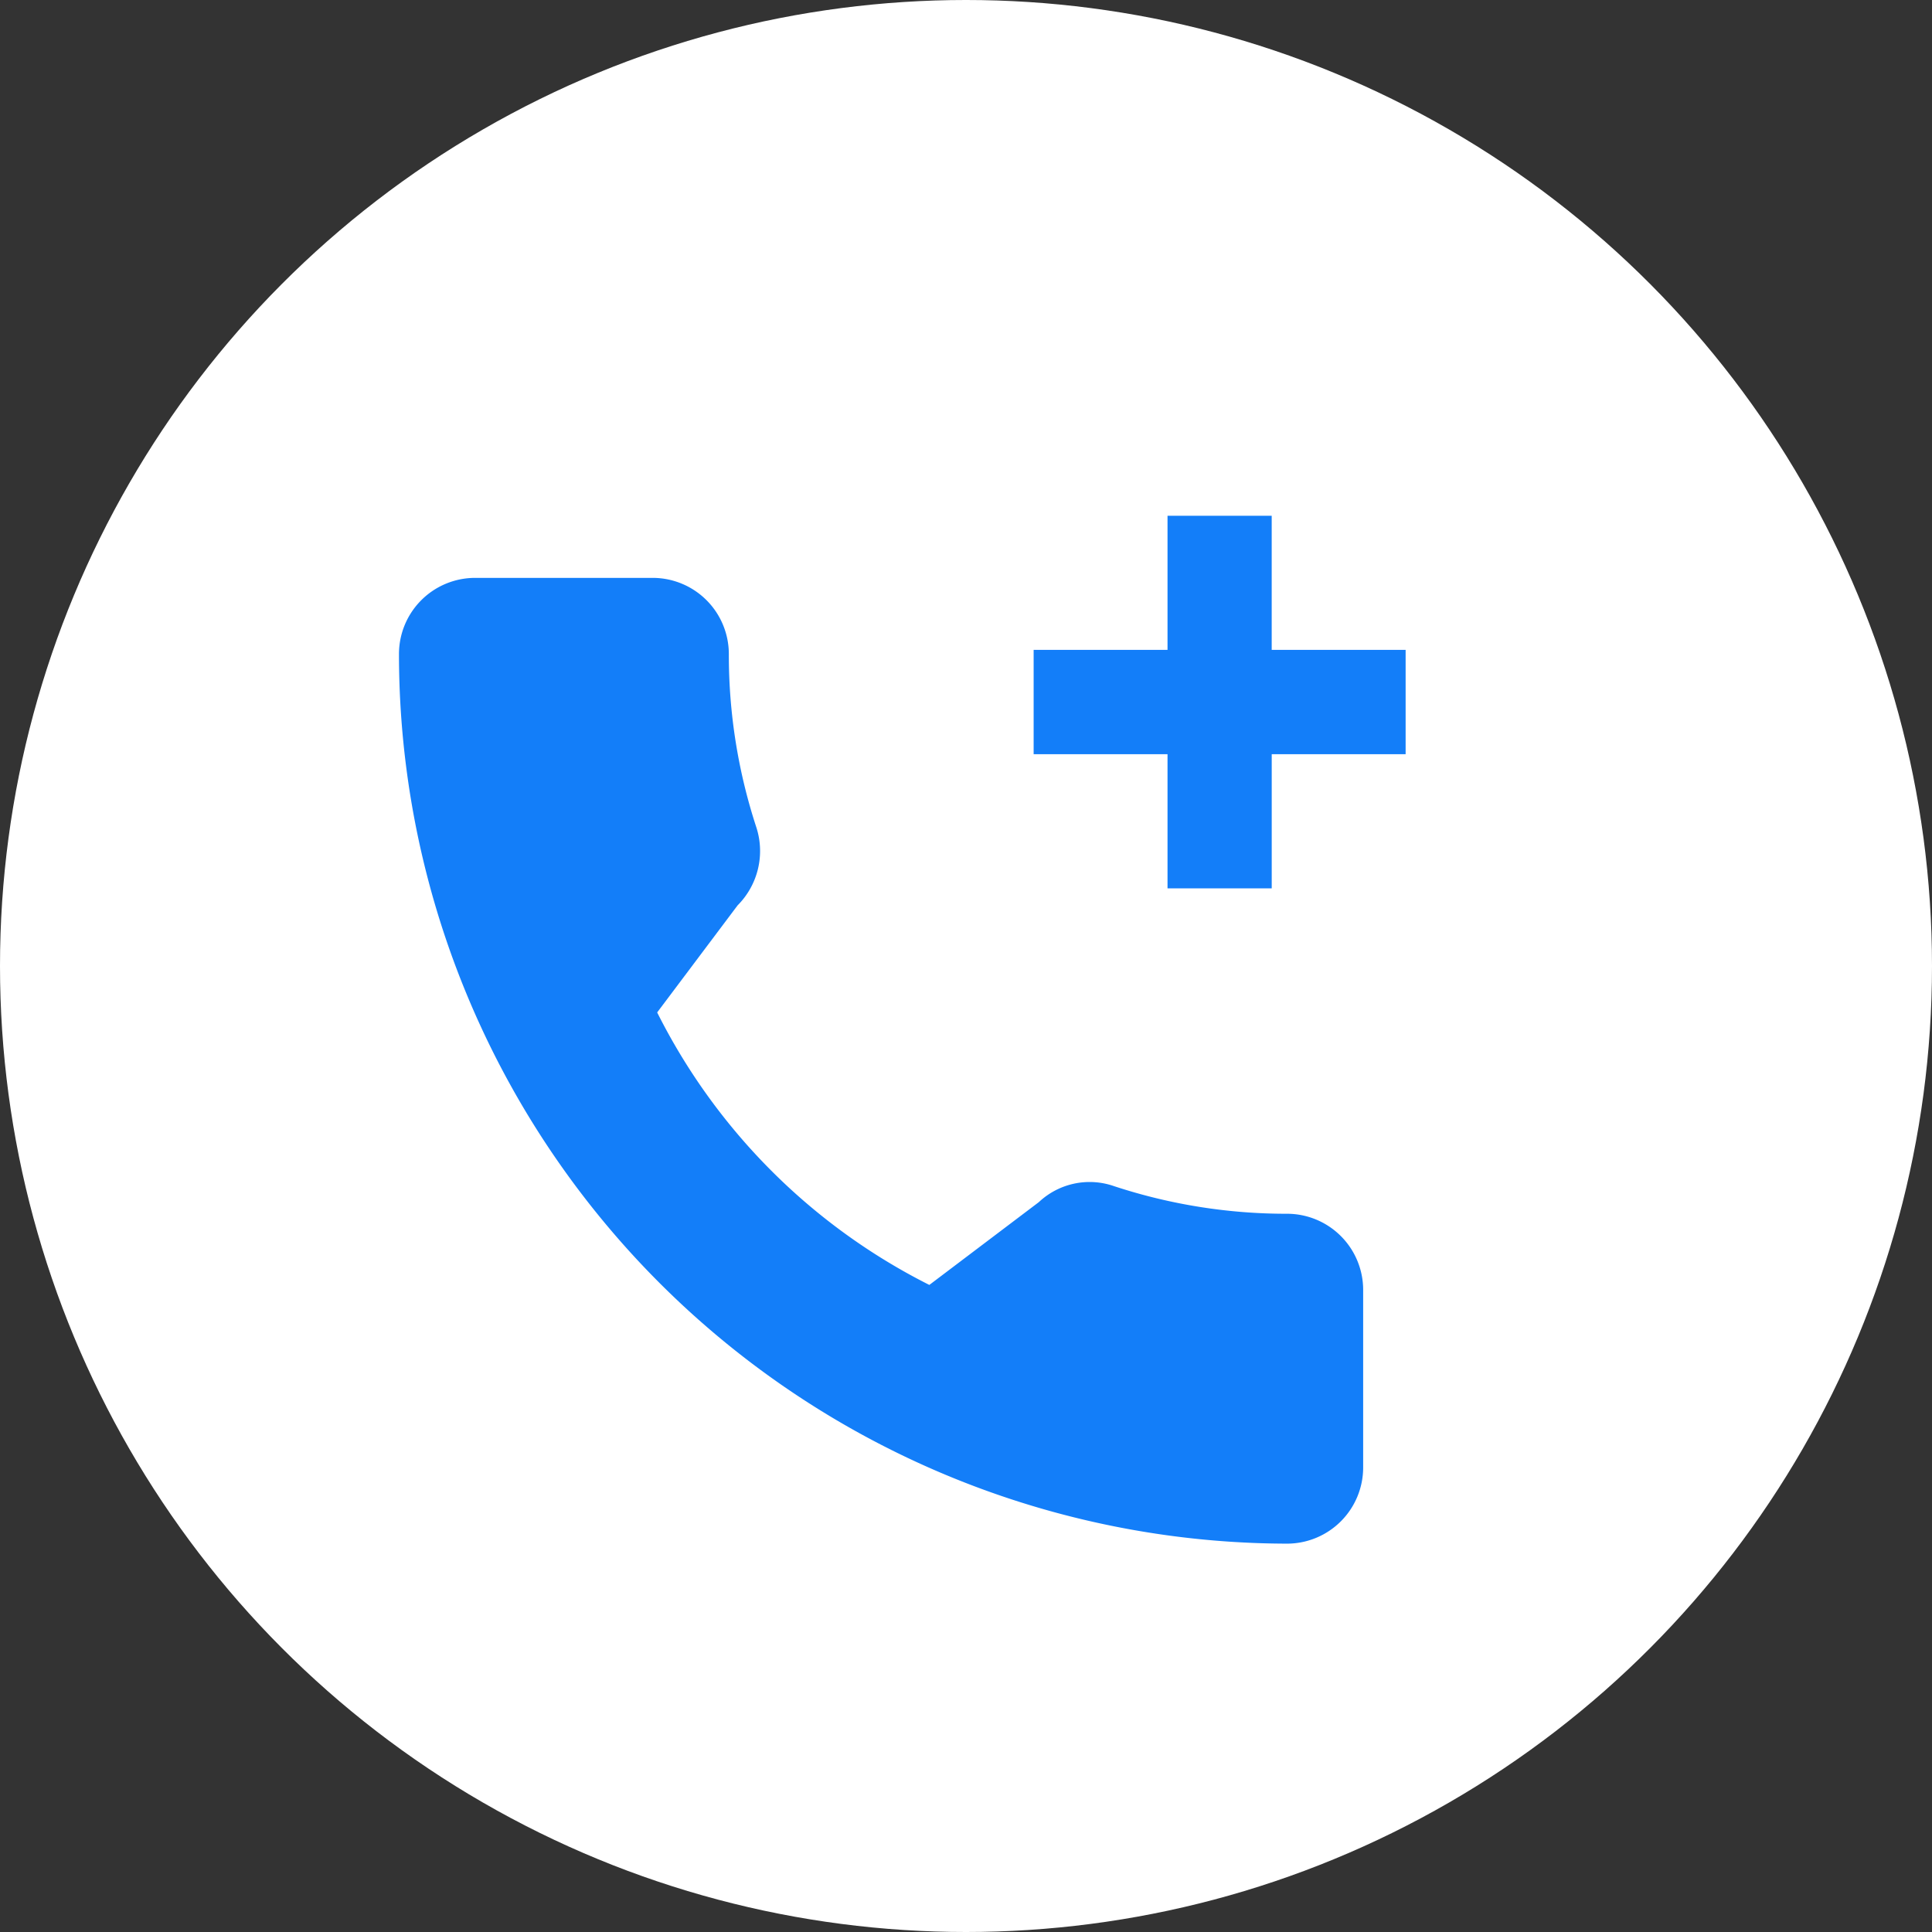 <svg xmlns="http://www.w3.org/2000/svg" width="91" height="91" viewBox="0 0 91 91">
  <rect x="0" y="0" width="91" height="91" fill="#333333" stroke="none"/>
  <g id="Group_18933" data-name="Group 18933" transform="translate(814 -16625)">
    <circle id="Ellipse_1461" data-name="Ellipse 1461" cx="45.5" cy="45.5" r="45.5" transform="translate(-814 16625)" fill="#fff"/>
    <path id="Union_129" data-name="Union 129" d="M0,6.518A3.588,3.588,0,0,1,3.586,2.926h8.366a3.588,3.588,0,0,1,3.585,3.591,26.074,26.074,0,0,0,1.3,8.171,3.625,3.625,0,0,1-.887,3.663l-3.788,5.043A28.834,28.834,0,0,0,24.981,36.229l5.158-3.9a3.491,3.491,0,0,1,3.544-.752,25.928,25.928,0,0,0,8.146,1.3,3.588,3.588,0,0,1,3.586,3.591v8.356a3.589,3.589,0,0,1-3.586,3.591A41.912,41.912,0,0,1,0,6.518ZM36.2,17.55V11.232H29.894V6.318H36.2V0h4.907V6.318h6.308v4.914H41.108V17.55Z" transform="translate(-795.208 16649.293)" fill="#137ef9"/>
  </g>
</svg>

